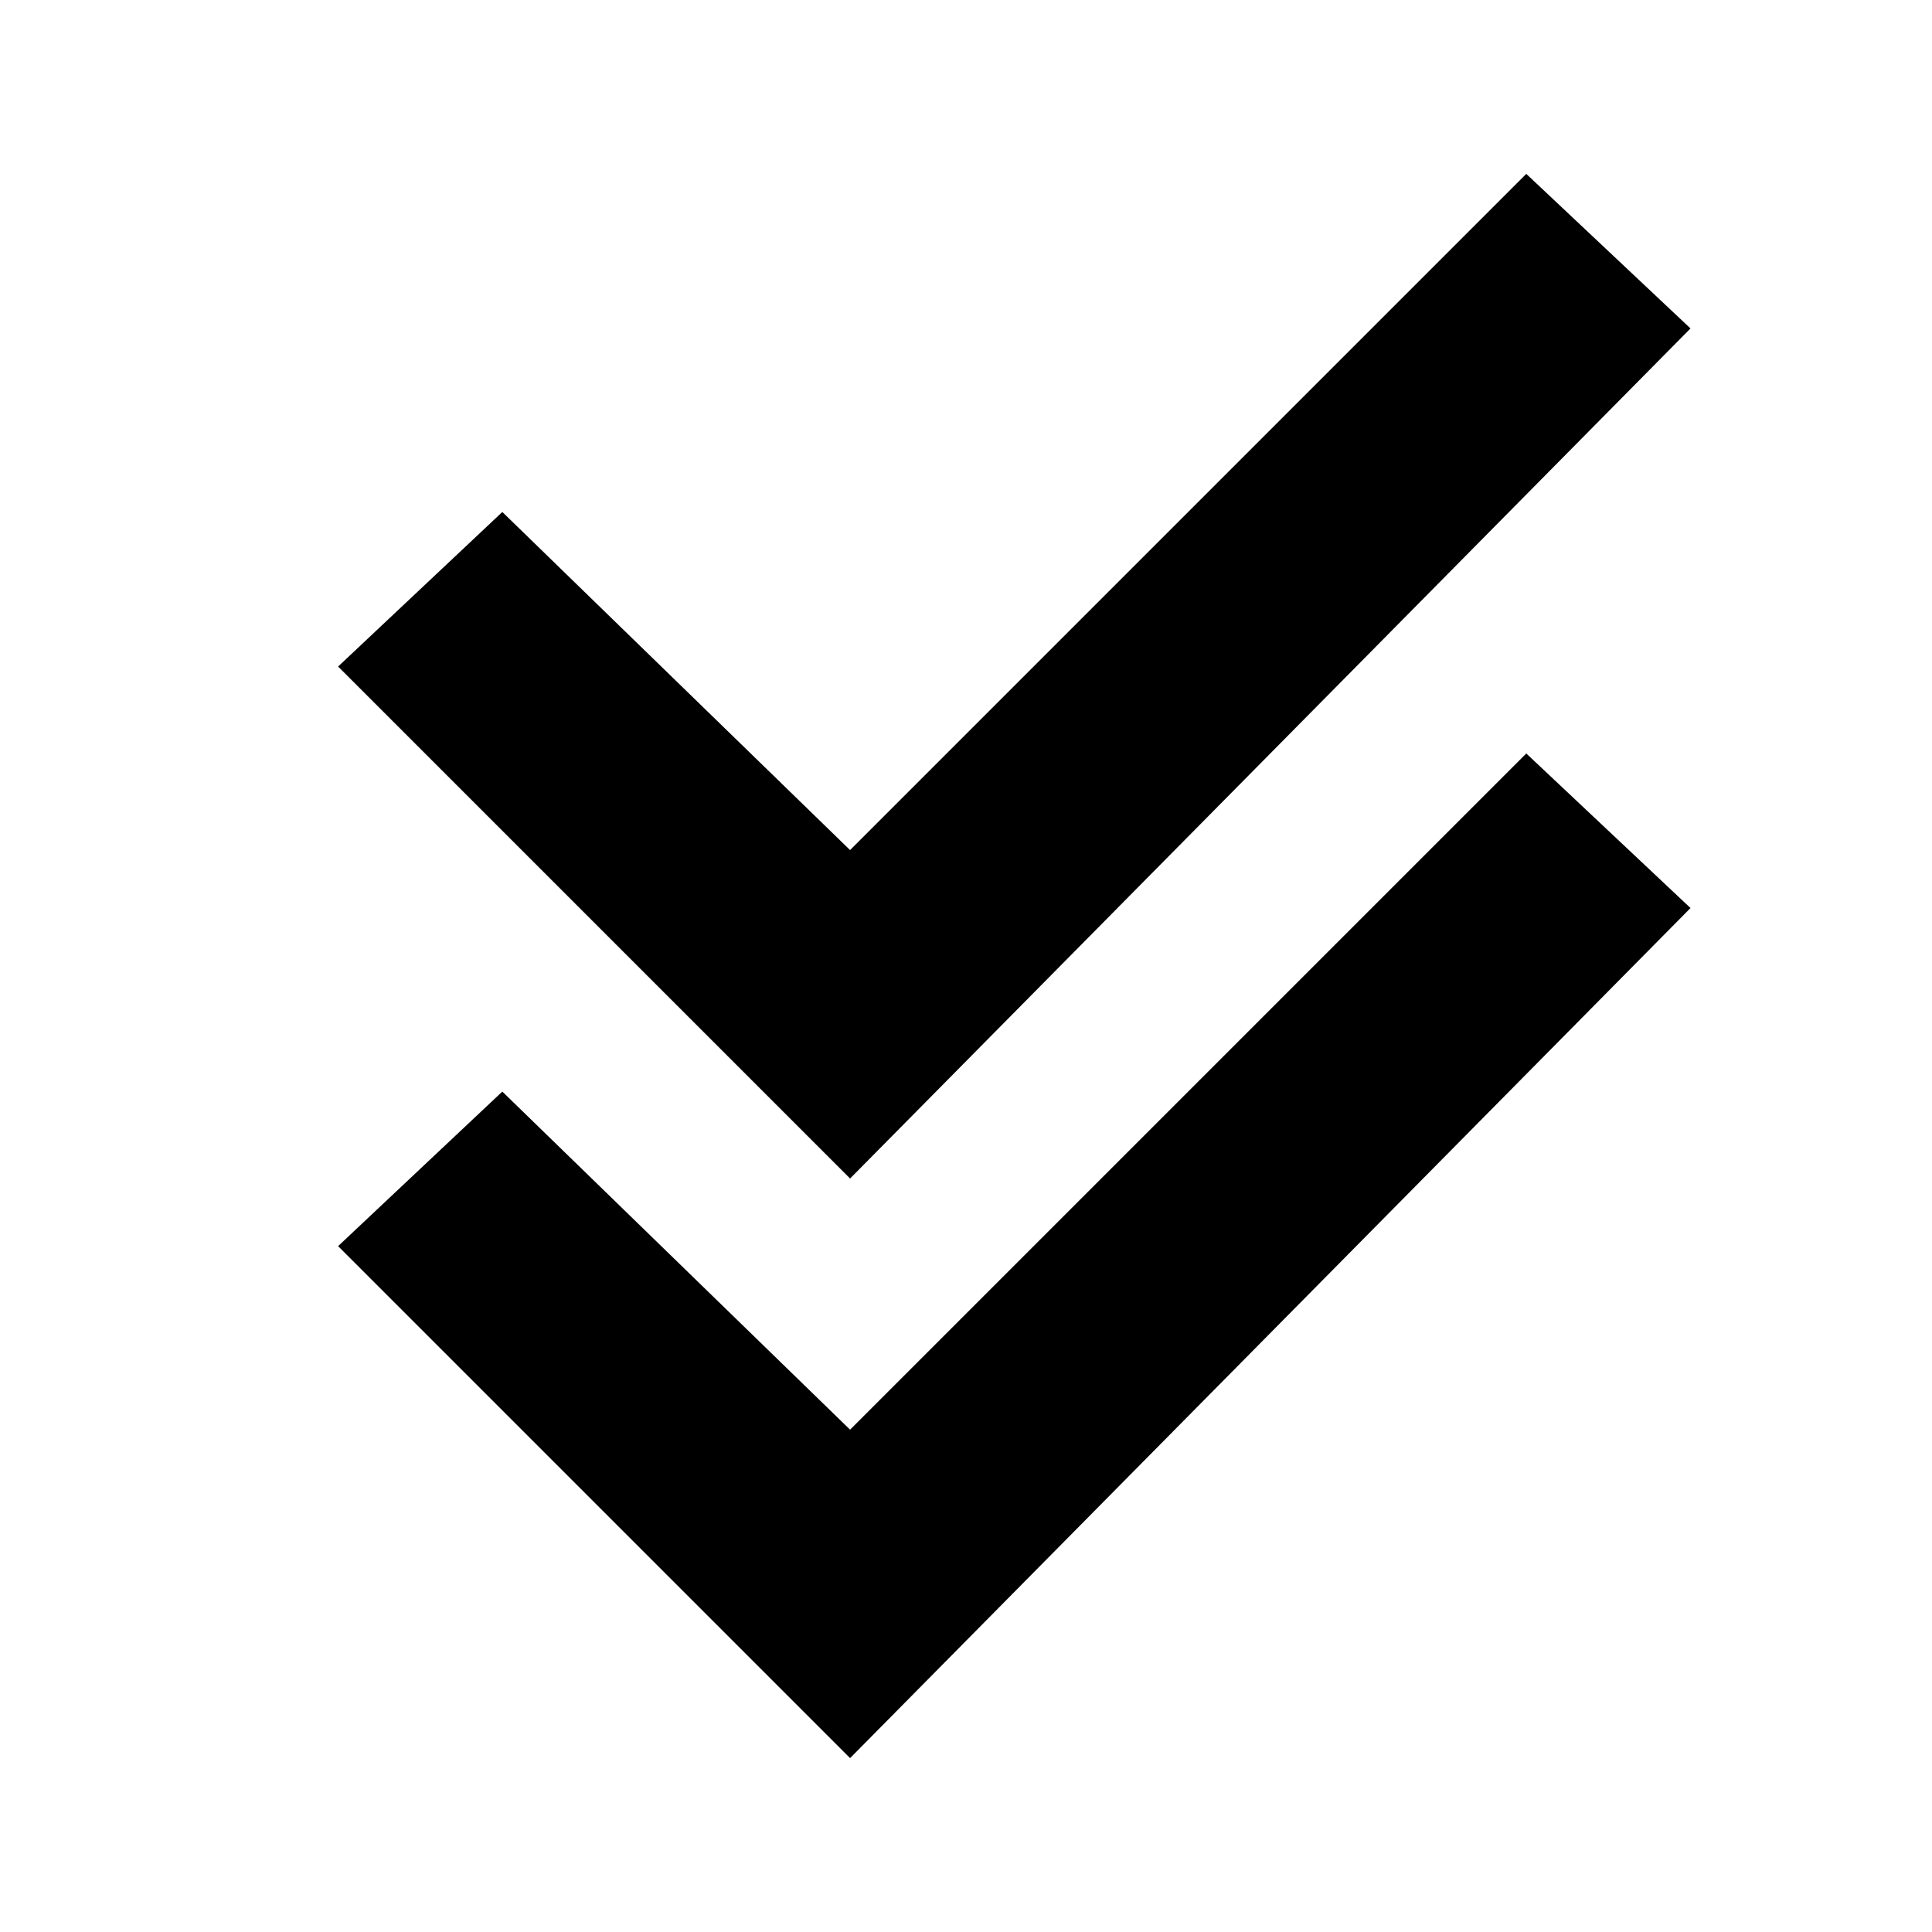 <svg version="1.1" xmlns="http://www.w3.org/2000/svg" viewBox="0 0 512 512"><path d="M404.48 46.080l-179.2 179.2-92.16-89.6-43.52 40.96 135.68 135.68 222.72-225.28z"></path>
<path fill="#000" d="M404.48 199.68l-179.2 179.2-92.16-89.6-43.52 40.96 135.68 135.68 222.72-225.28z"/></svg>
